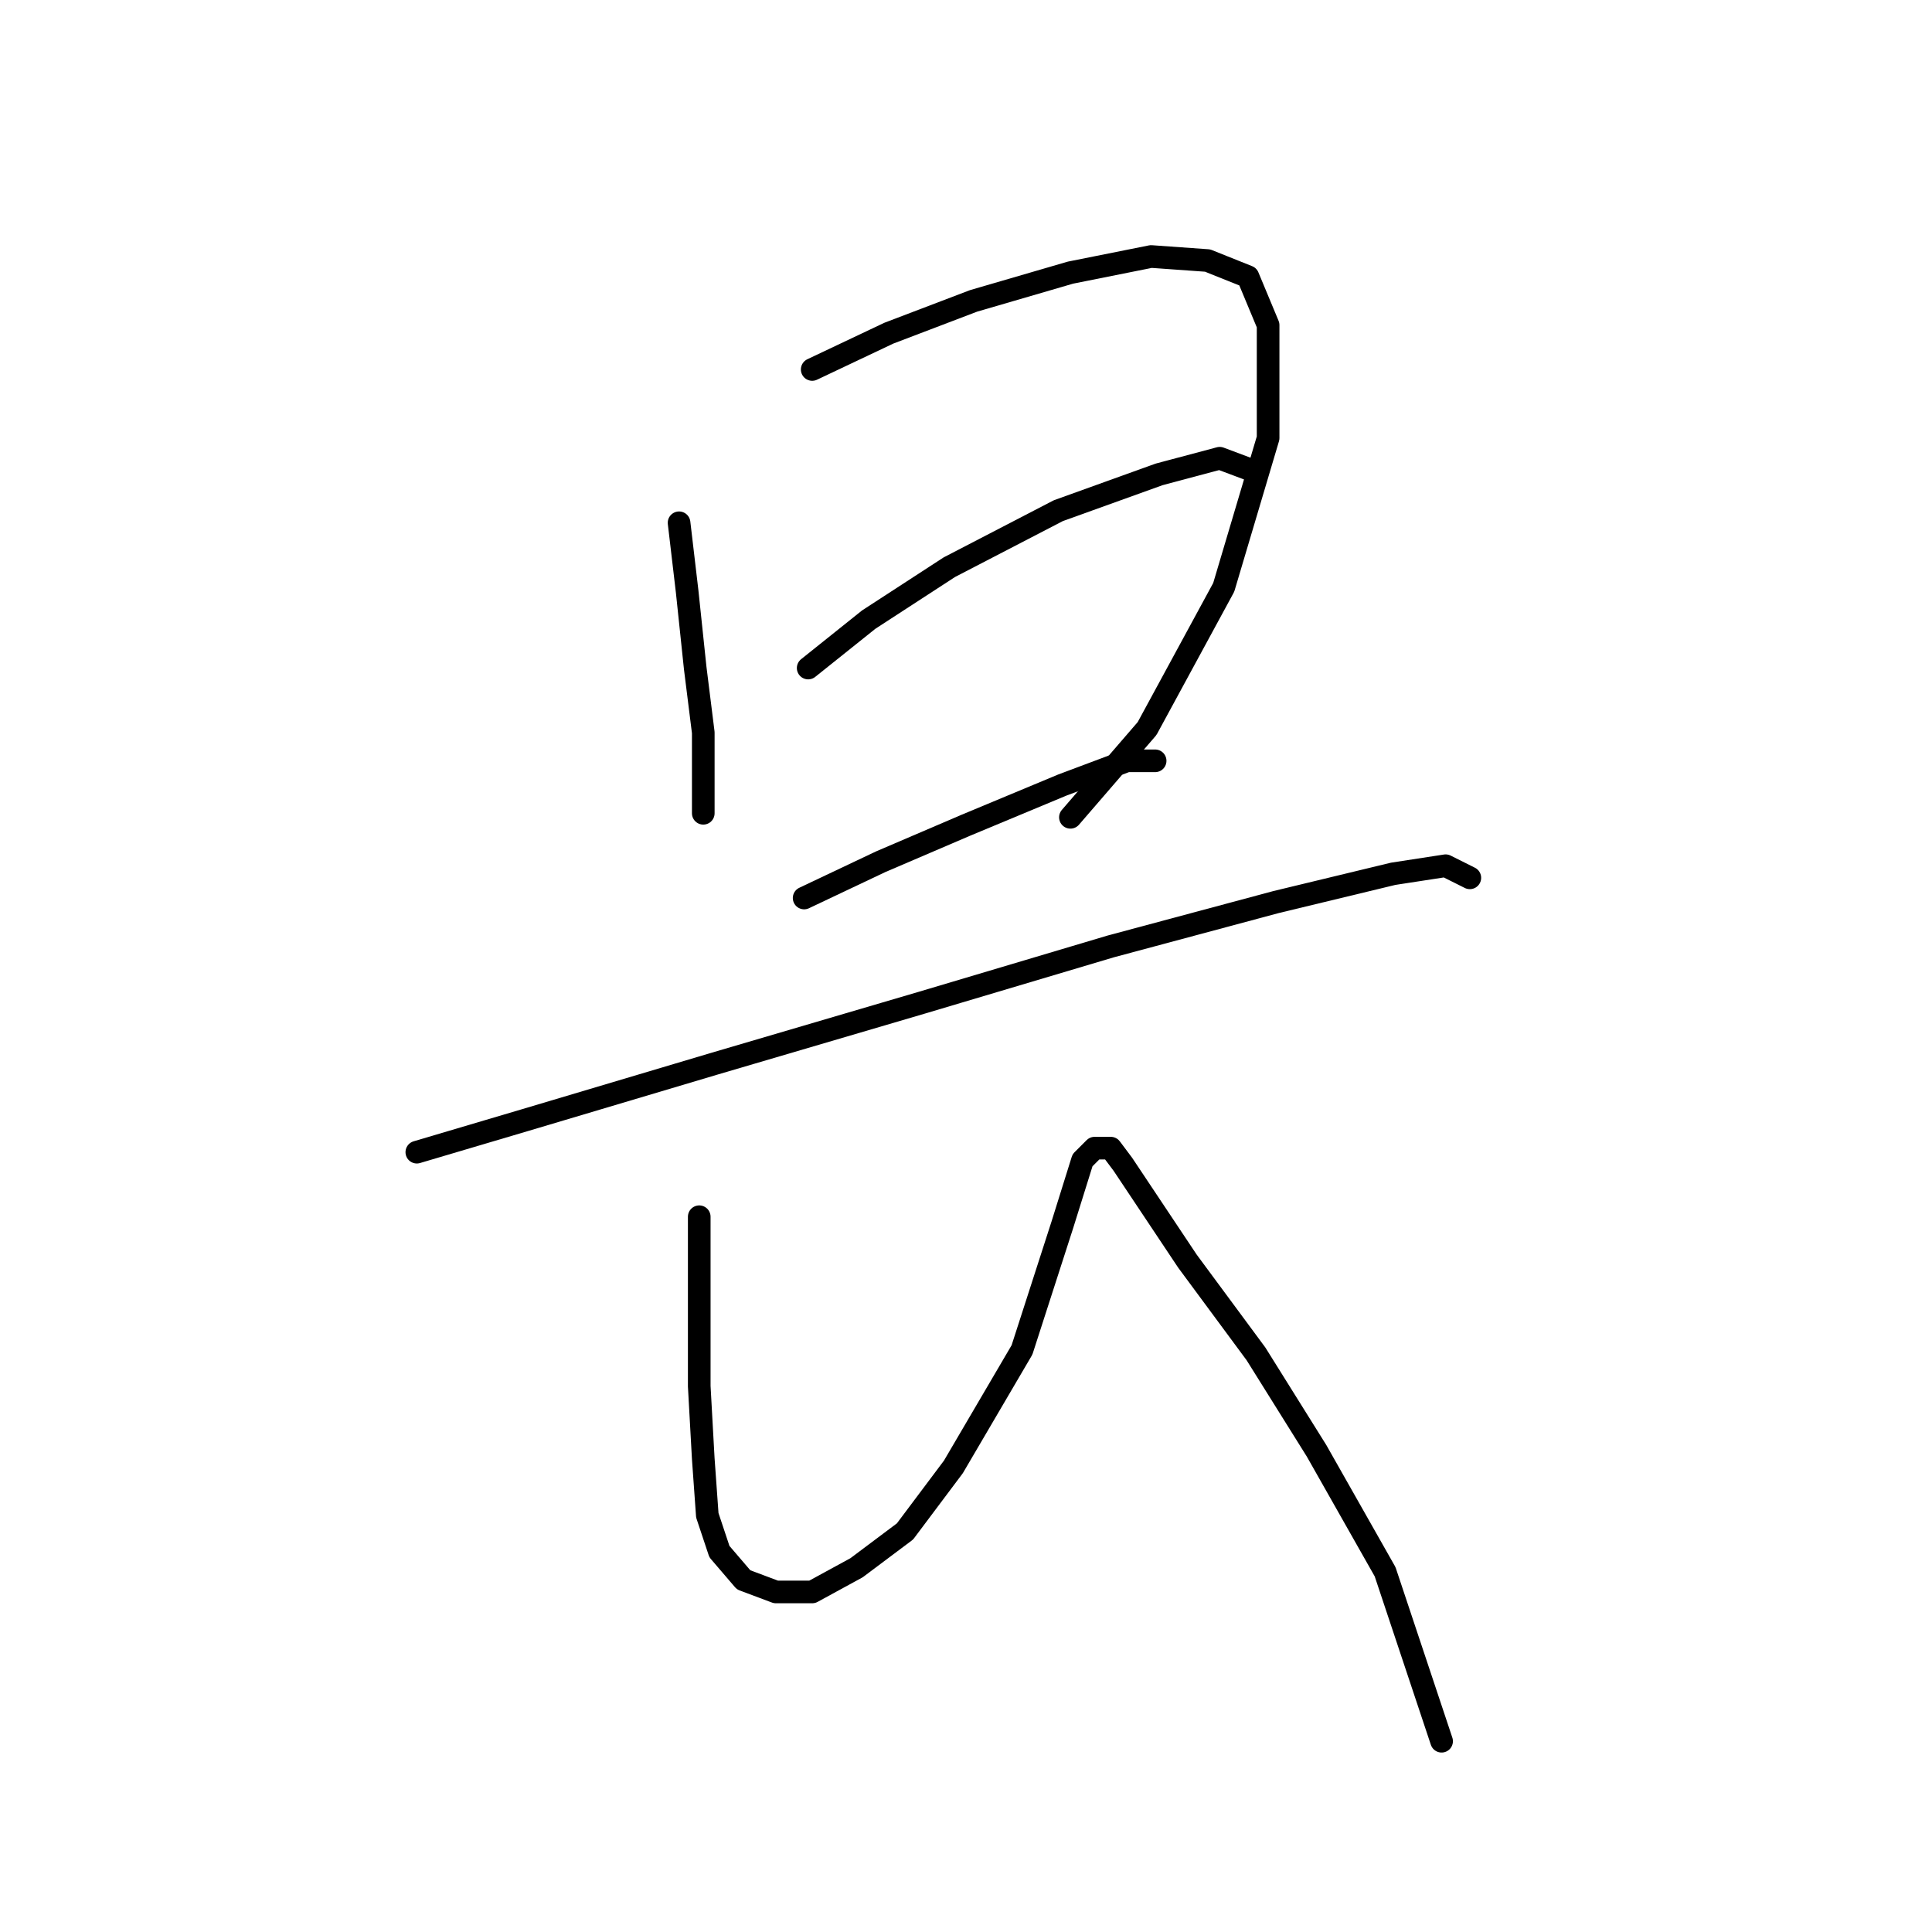 <?xml version="1.0" standalone="no"?>
    <svg width="256" height="256" xmlns="http://www.w3.org/2000/svg" version="1.1">
    <polyline stroke="black" stroke-width="3" stroke-linecap="round" fill="transparent" stroke-linejoin="round" points="89.98 69.272 91.049 78.36 92.118 88.518 93.187 97.071 93.187 103.486 93.187 107.763 93.187 107.763 " />
        <polyline stroke="black" stroke-width="3" stroke-linecap="round" fill="transparent" stroke-linejoin="round" points="107.621 48.957 117.779 44.146 129.005 39.869 141.836 36.127 152.528 33.989 160.012 34.523 165.358 36.662 168.031 43.077 168.031 58.046 162.15 77.826 151.993 96.537 141.836 108.298 141.836 108.298 " />
        <polyline stroke="black" stroke-width="3" stroke-linecap="round" fill="transparent" stroke-linejoin="round" points="107.087 88.518 115.106 82.103 125.798 75.153 140.232 67.668 153.597 62.857 161.616 60.719 165.893 62.322 165.893 62.322 " />
        <polyline stroke="black" stroke-width="3" stroke-linecap="round" fill="transparent" stroke-linejoin="round" points="106.552 118.99 116.71 114.178 127.936 109.367 140.767 104.021 149.32 100.813 153.062 100.813 153.062 100.813 " />
        <polyline stroke="black" stroke-width="3" stroke-linecap="round" fill="transparent" stroke-linejoin="round" points="55.231 152.669 69.665 148.393 94.791 140.908 122.056 132.889 147.182 125.405 169.1 119.524 184.604 115.782 191.553 114.713 194.761 116.317 194.761 116.317 " />
        <polyline stroke="black" stroke-width="3" stroke-linecap="round" fill="transparent" stroke-linejoin="round" points="92.653 161.223 92.653 171.915 92.653 183.676 93.187 193.299 93.722 200.783 95.326 205.595 98.533 209.337 102.81 210.941 107.621 210.941 113.502 207.733 119.917 202.922 126.332 194.368 135.421 178.865 140.767 162.292 143.44 153.739 145.043 152.135 147.182 152.135 148.785 154.273 151.993 159.085 157.339 167.104 166.427 179.399 174.446 192.23 183.534 208.268 191.019 230.721 191.019 230.721 " />
        </svg>